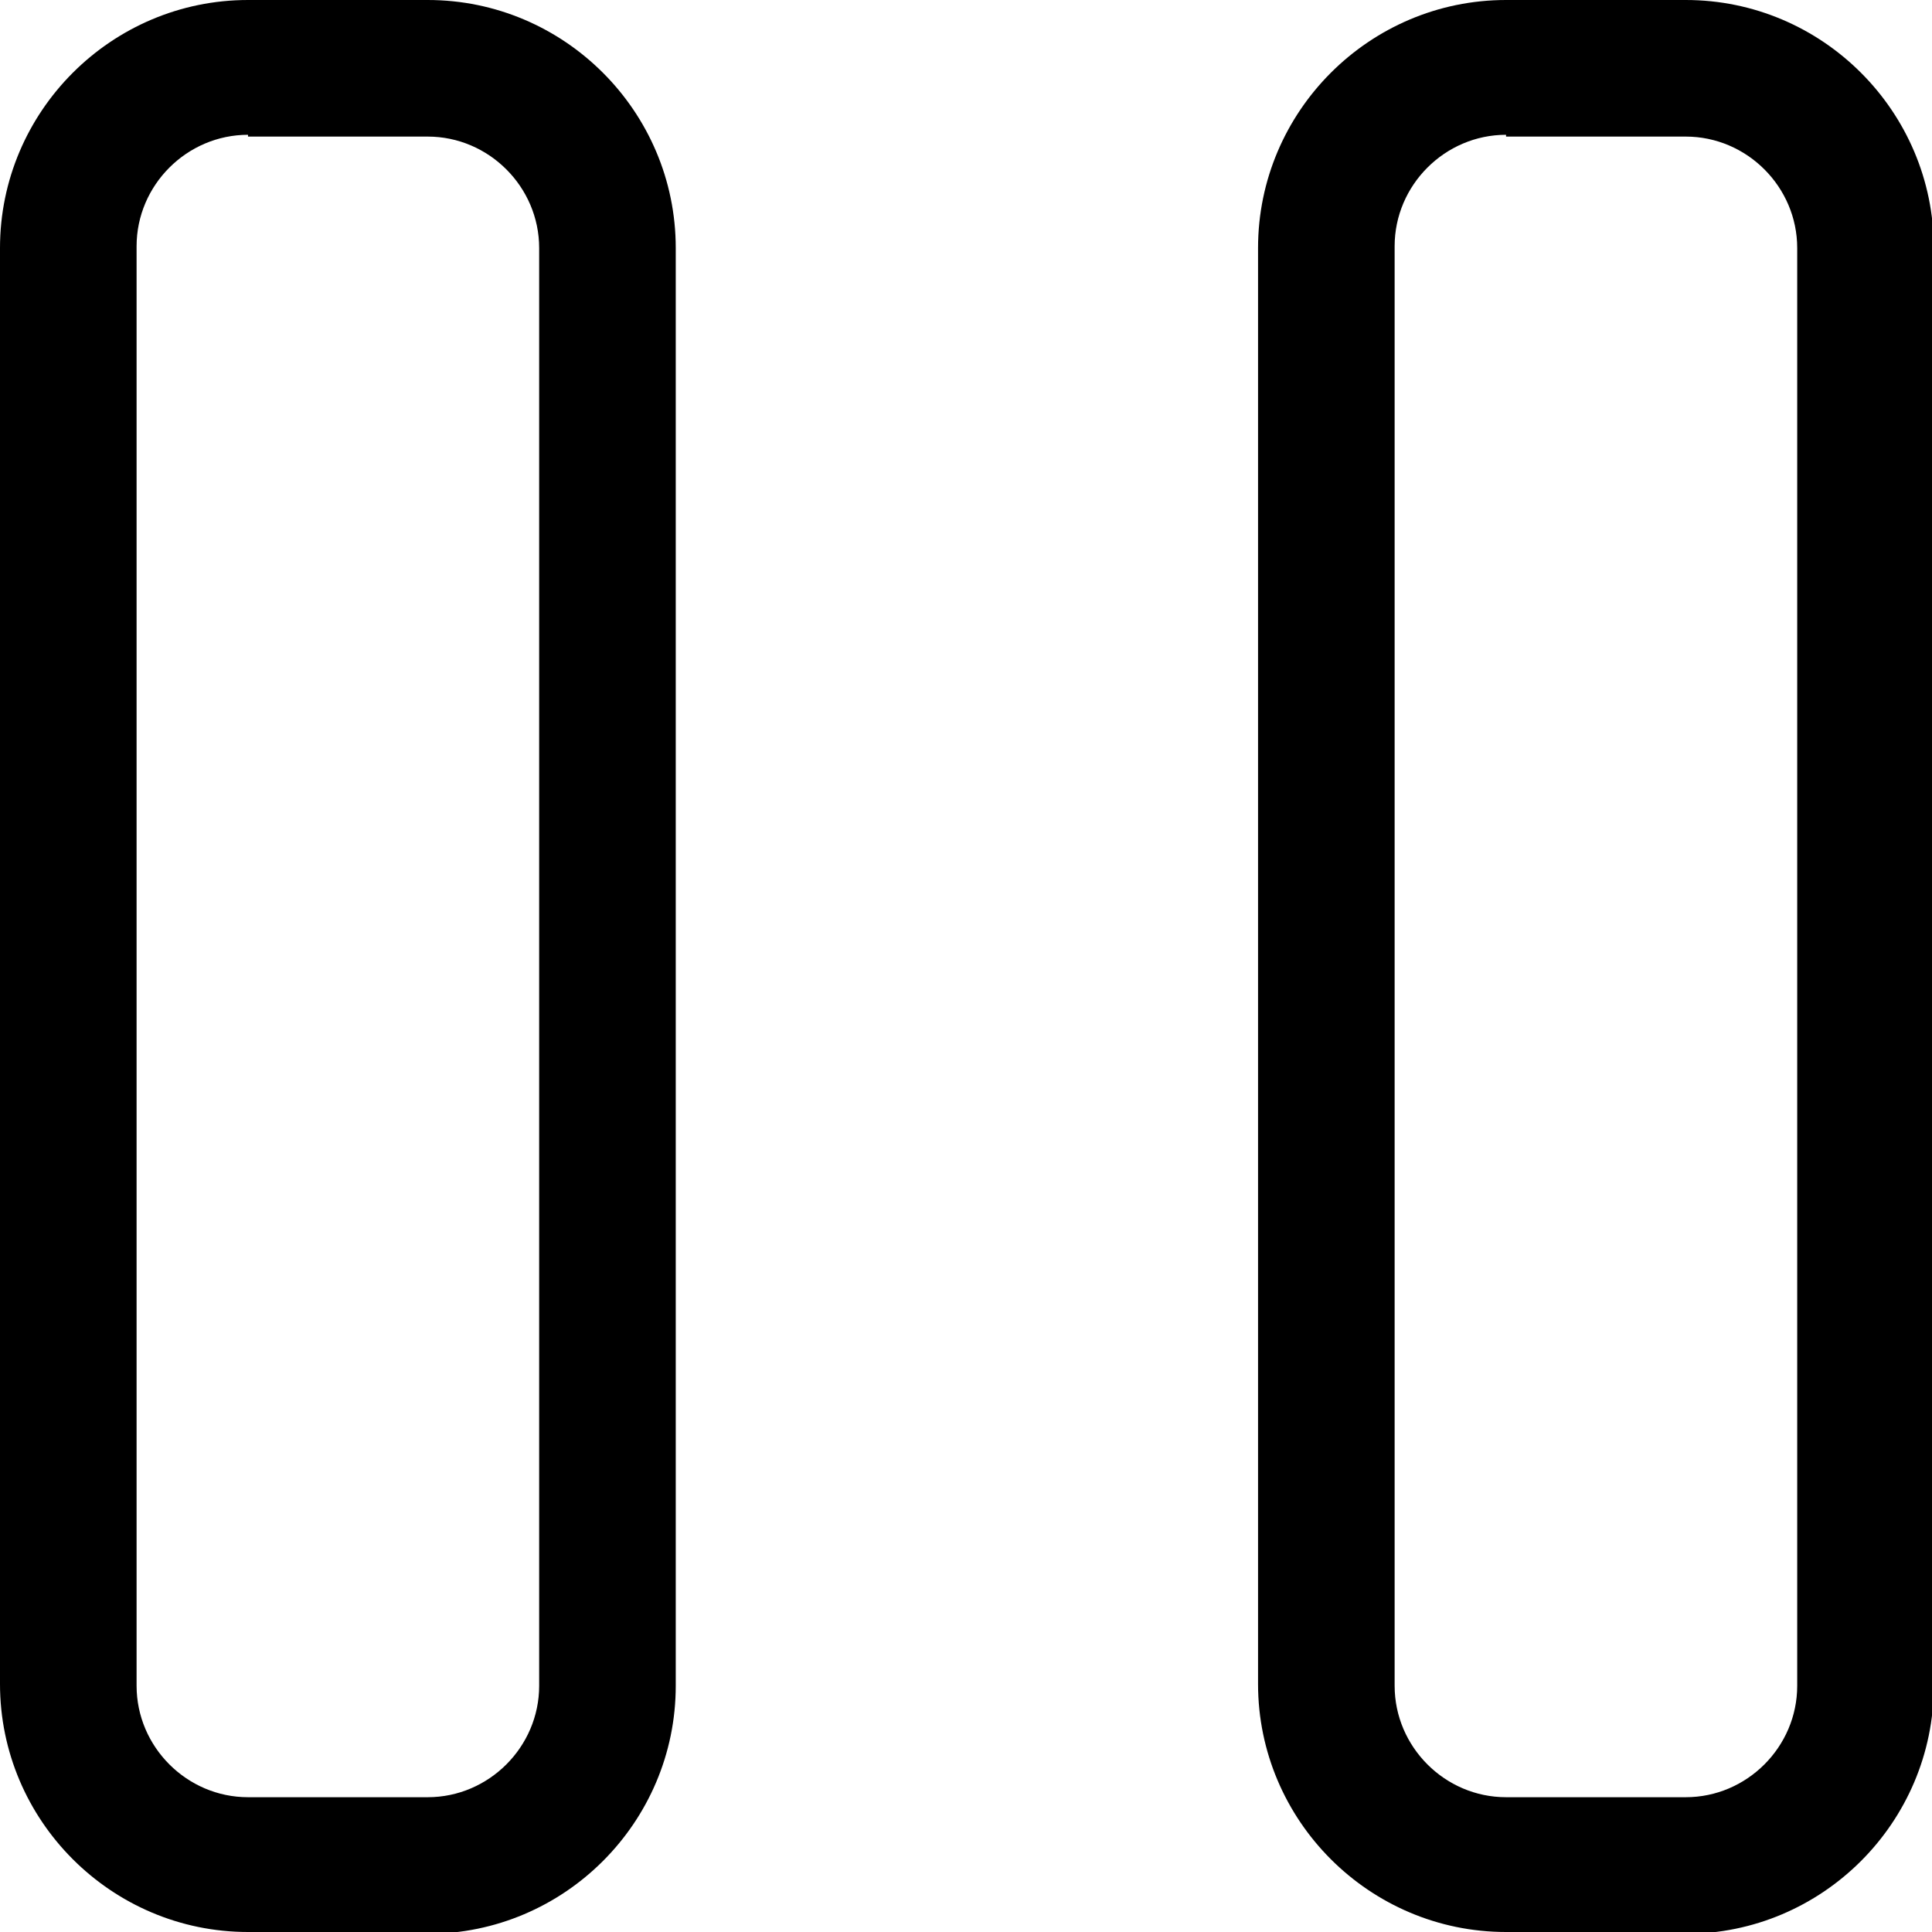 <svg xmlns="http://www.w3.org/2000/svg" viewBox="0 0 10.75 10.75"><path class="cls-1" d="M2.38,10.75H1.38c-.76,0-1.38-.62-1.38-1.38V1.38C0,.62,.62,0,1.38,0h1c.76,0,1.38,.62,1.38,1.38V9.38c0,.76-.62,1.38-1.38,1.38ZM1.38,.75c-.34,0-.62,.28-.62,.62V9.38c0,.34,.28,.62,.62,.62h1c.34,0,.62-.28,.62-.62V1.38c0-.34-.28-.62-.62-.62H1.38Z"/><path class="cls-1" d="M9.38,10.75h-1c-.76,0-1.38-.62-1.38-1.38V1.38c0-.76,.62-1.38,1.38-1.38h1c.76,0,1.38,.62,1.38,1.38V9.38c0,.76-.62,1.38-1.38,1.38ZM8.38,.75c-.34,0-.62,.28-.62,.62V9.38c0,.34,.28,.62,.62,.62h1c.34,0,.62-.28,.62-.62V1.38c0-.34-.28-.62-.62-.62h-1Z"/></svg>